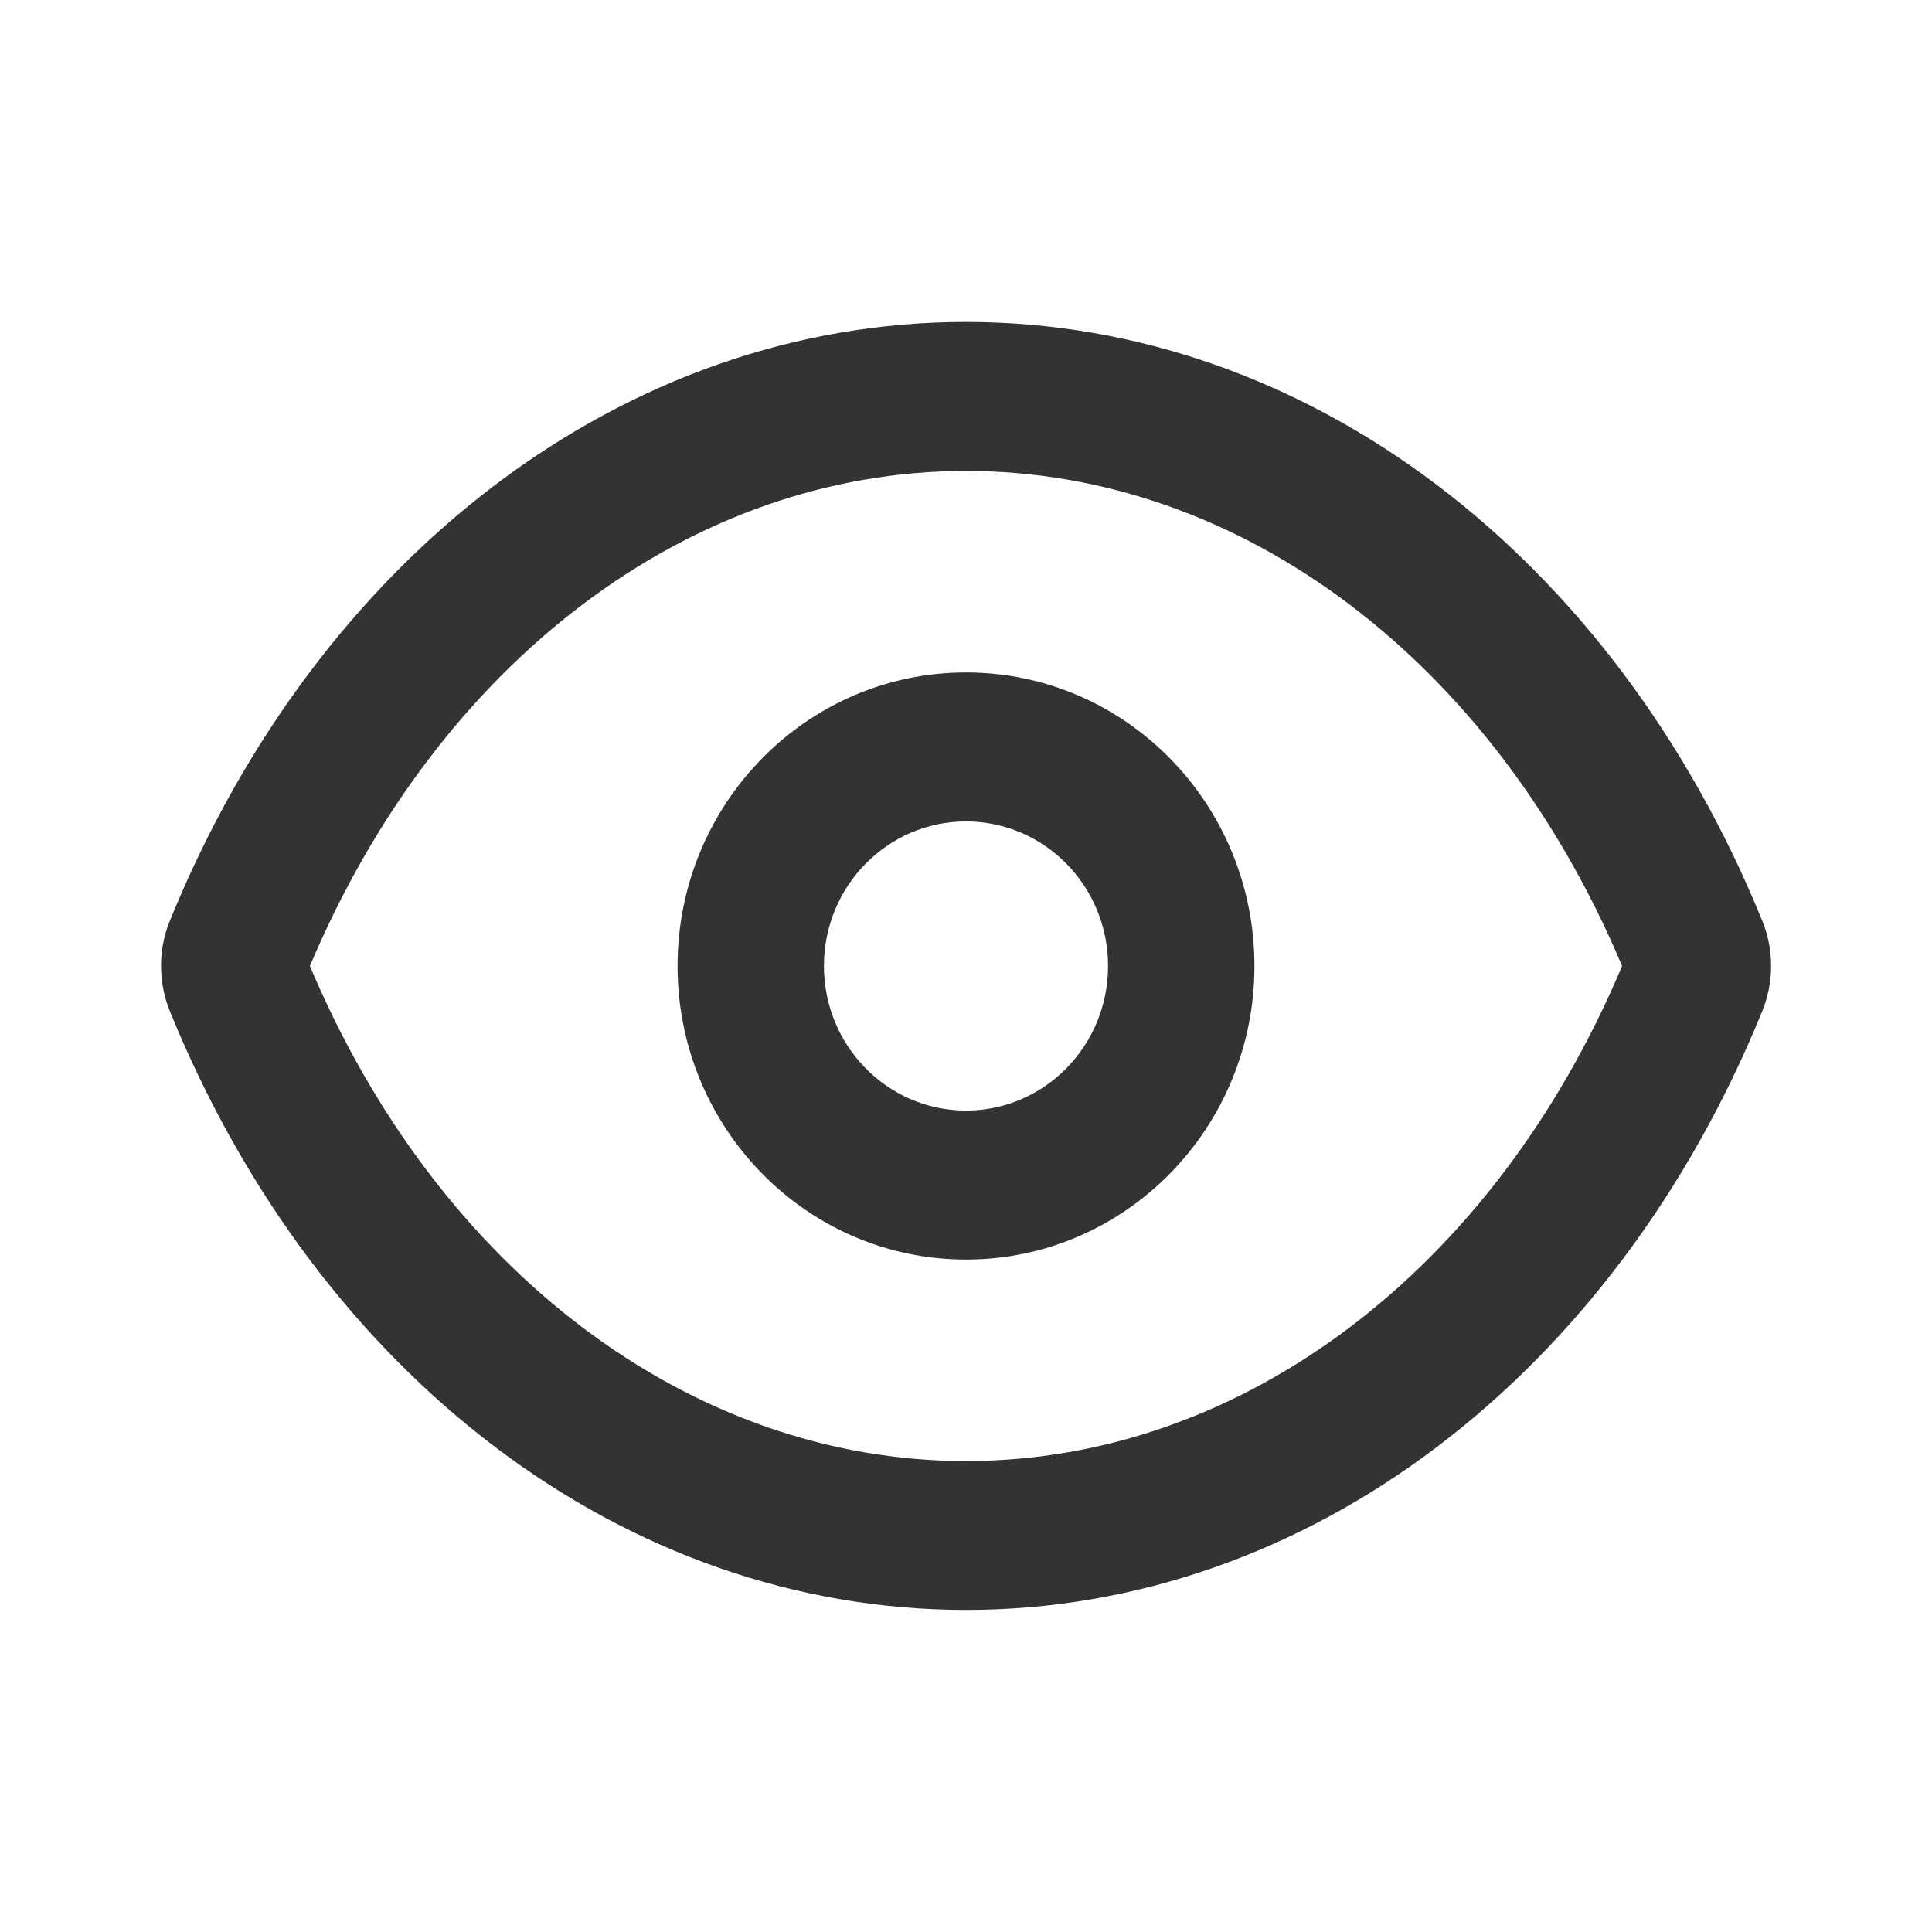 <svg width="17" height="17" viewBox="0 0 17 17" fill="none" xmlns="http://www.w3.org/2000/svg">
<path fill-rule="evenodd" clip-rule="evenodd" d="M1.495 8.101C2.801 4.893 5.496 2.833 8.5 2.833C11.504 2.833 14.199 4.893 15.506 8.101C15.61 8.356 15.61 8.643 15.506 8.898C14.199 12.107 11.504 14.166 8.5 14.166C5.496 14.166 2.801 12.107 1.495 8.898C1.391 8.643 1.391 8.356 1.495 8.101ZM8.5 12.856C10.922 12.856 13.143 11.182 14.273 8.5C13.143 5.818 10.922 4.144 8.5 4.144C6.079 4.144 3.858 5.818 2.727 8.5C3.858 11.182 6.079 12.856 8.5 12.856ZM8.5 11.083C7.099 11.083 5.962 9.926 5.962 8.5C5.962 7.073 7.099 5.917 8.5 5.917C9.902 5.917 11.038 7.073 11.038 8.5C11.038 9.926 9.902 11.083 8.5 11.083ZM8.5 9.772C9.191 9.772 9.75 9.202 9.75 8.5C9.75 7.797 9.191 7.228 8.5 7.228C7.81 7.228 7.25 7.797 7.25 8.5C7.25 9.202 7.81 9.772 8.5 9.772Z" fill="#333333"/>
</svg>
